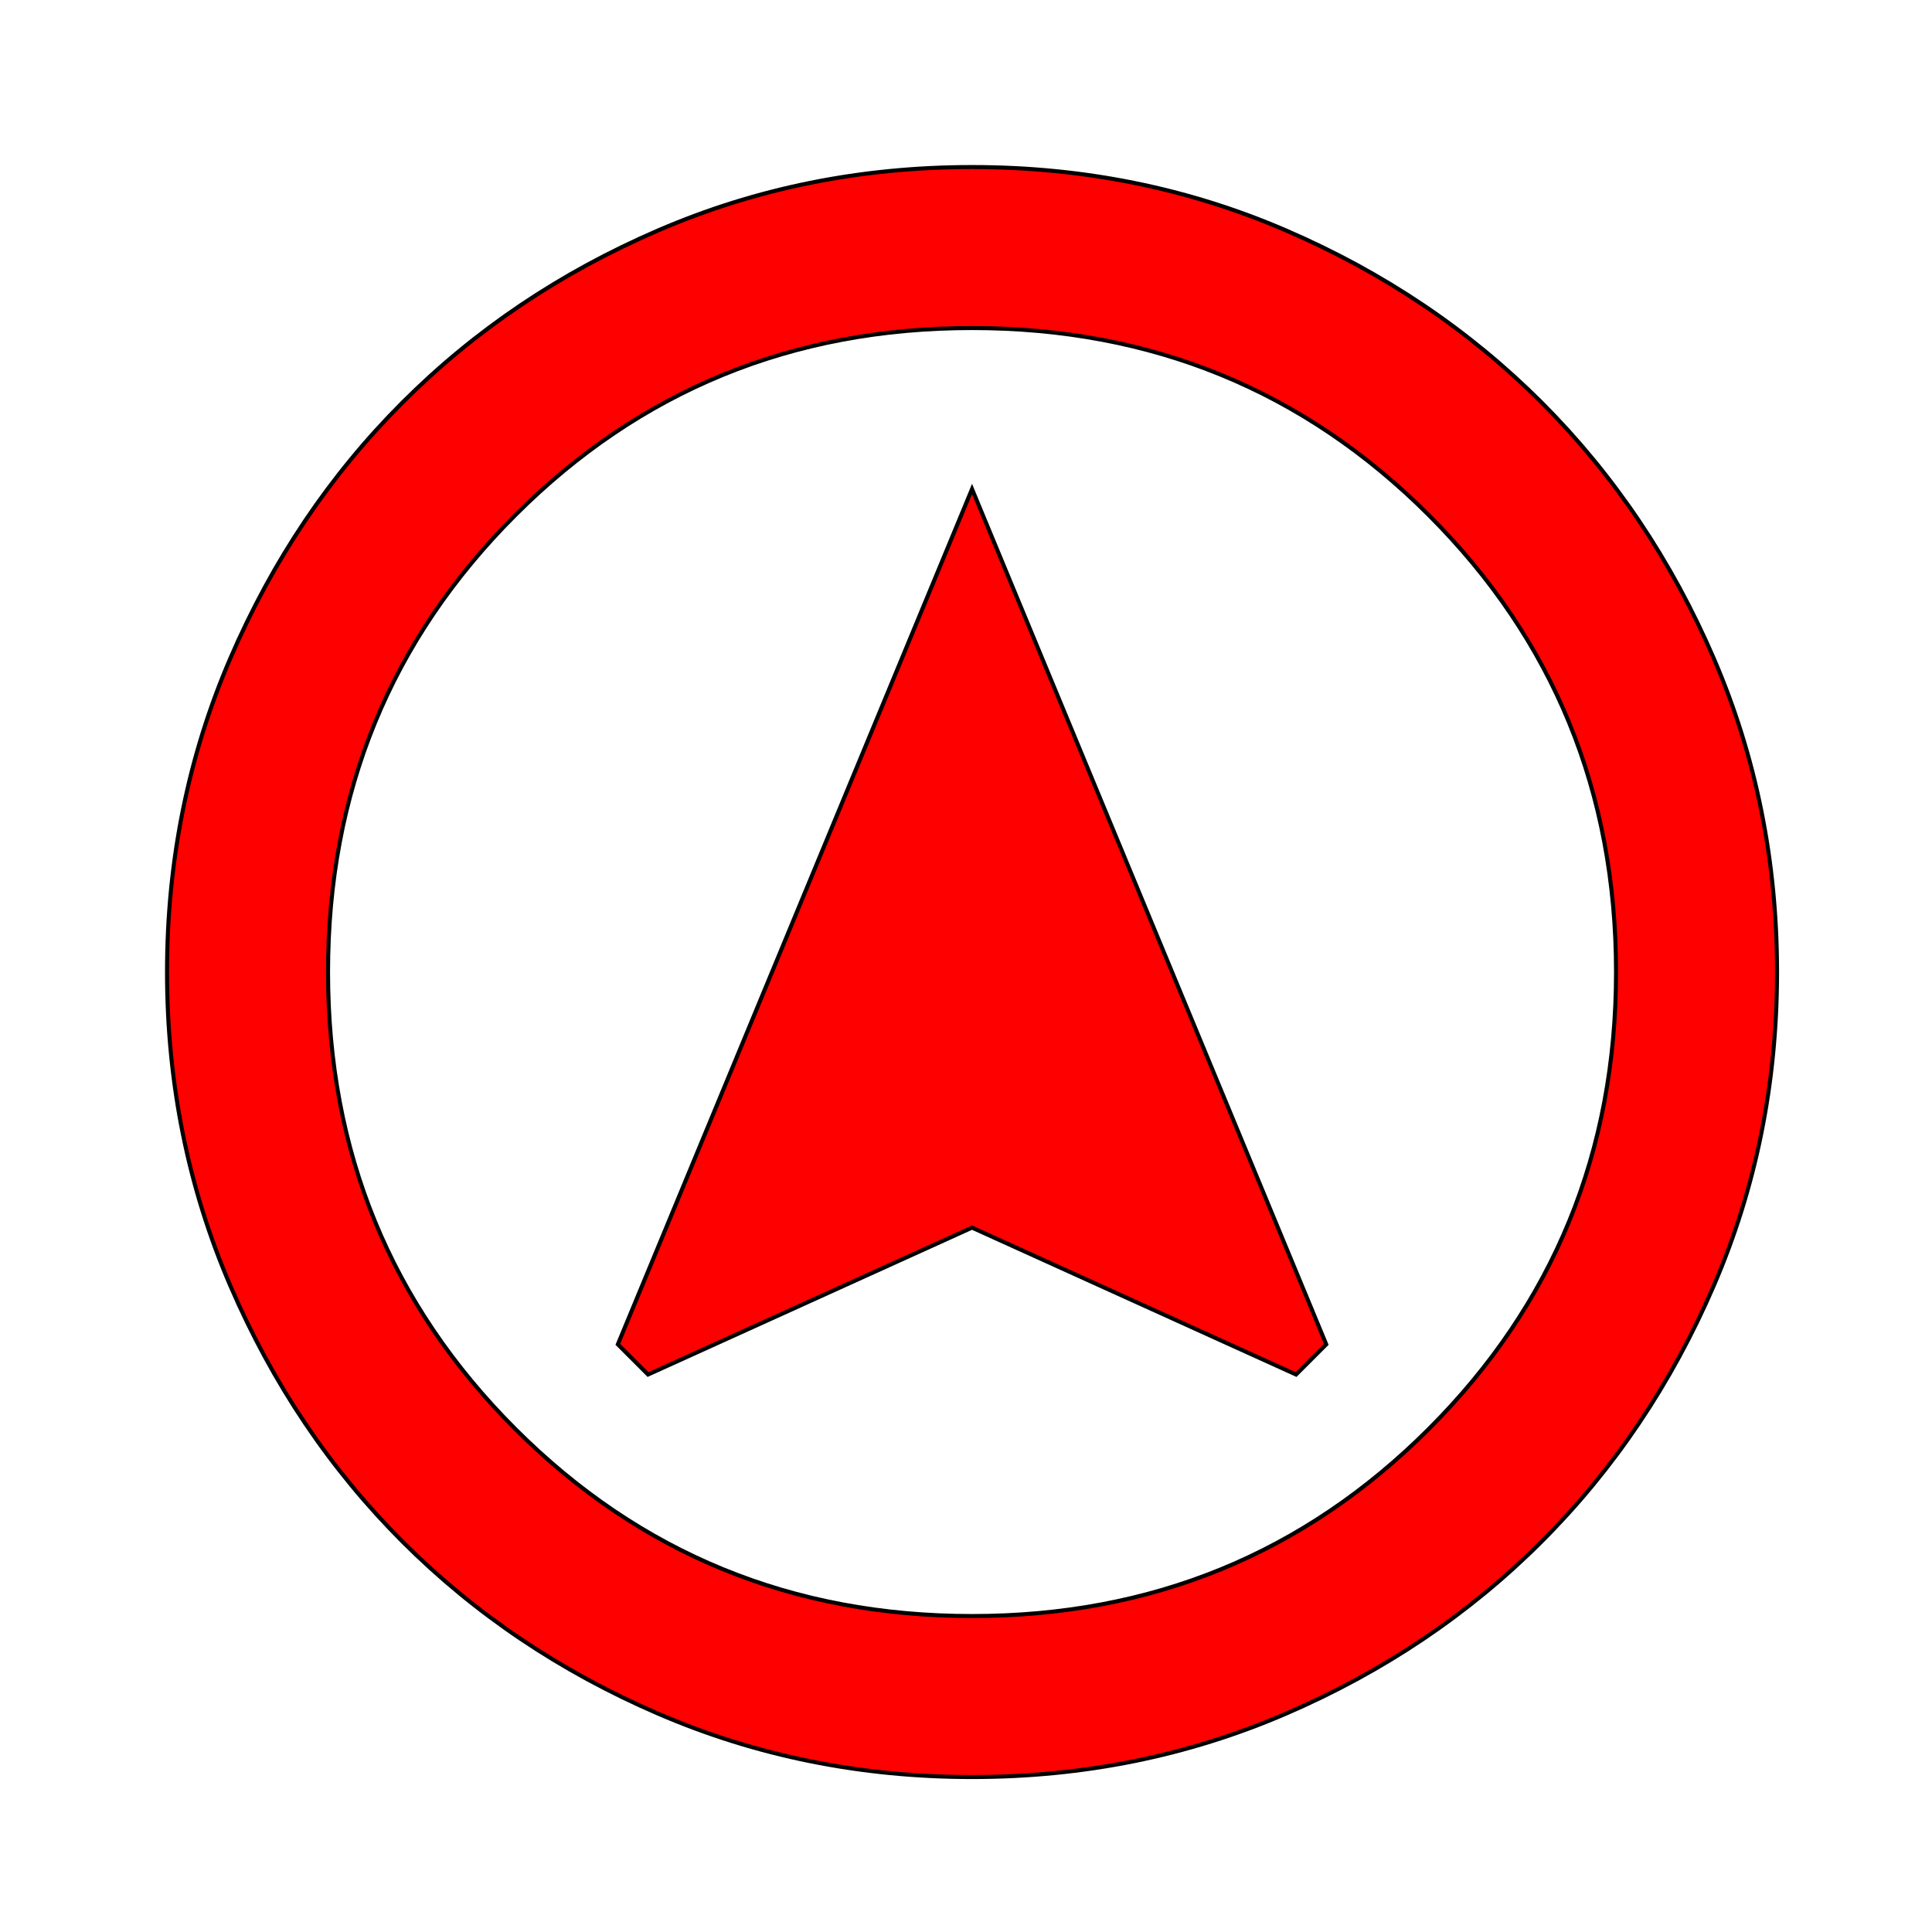 <svg xmlns="http://www.w3.org/2000/svg" height="100px" viewBox="0 -960 960 960" width="100px" fill="red">
  <defs>
    <filter id="dropshadow" height="130%">
      <feGaussianBlur in="SourceAlpha" stdDeviation="3"/> <!-- stdDeviation is how much to blur -->
      <feOffset dx="3" dy="3" result="offsetblur"/> <!-- how much to offset -->
      <feComponentTransfer>
        <feFuncA type="linear" slope="0.5"/> <!-- slope is the transparency of the shadow -->
      </feComponentTransfer>
      <feMerge> 
        <feMergeNode/> <!-- this contains the offset blurred image -->
        <feMergeNode in="SourceGraphic"/> <!-- this contains the original image -->
      </feMerge>
    </filter>
  </defs>
  <style>
    .border {
      stroke: #000000; /* Black border */
      stroke-width: 2; /* Border width */
    }
  </style>
  <g filter="url(#dropshadow)" class="border">
    <path d="m319-280 161-73 161 73 15-15-176-425-176 425 15 15ZM480-80q-83 0-156-31.5T197-197q-54-54-85.5-127T80-480q0-83 31.5-156T197-763q54-54 127-85.5T480-880q83 0 156 31.5T763-763q54 54 85.5 127T880-480q0 83-31.5 156T763-197q-54 54-127 85.5T480-80Zm0-80q134 0 227-93t93-227q0-134-93-227t-227-93q-134 0-227 93t-93 227q0 134 93 227t227 93Zm0-320Z"/>
  </g>
</svg>

